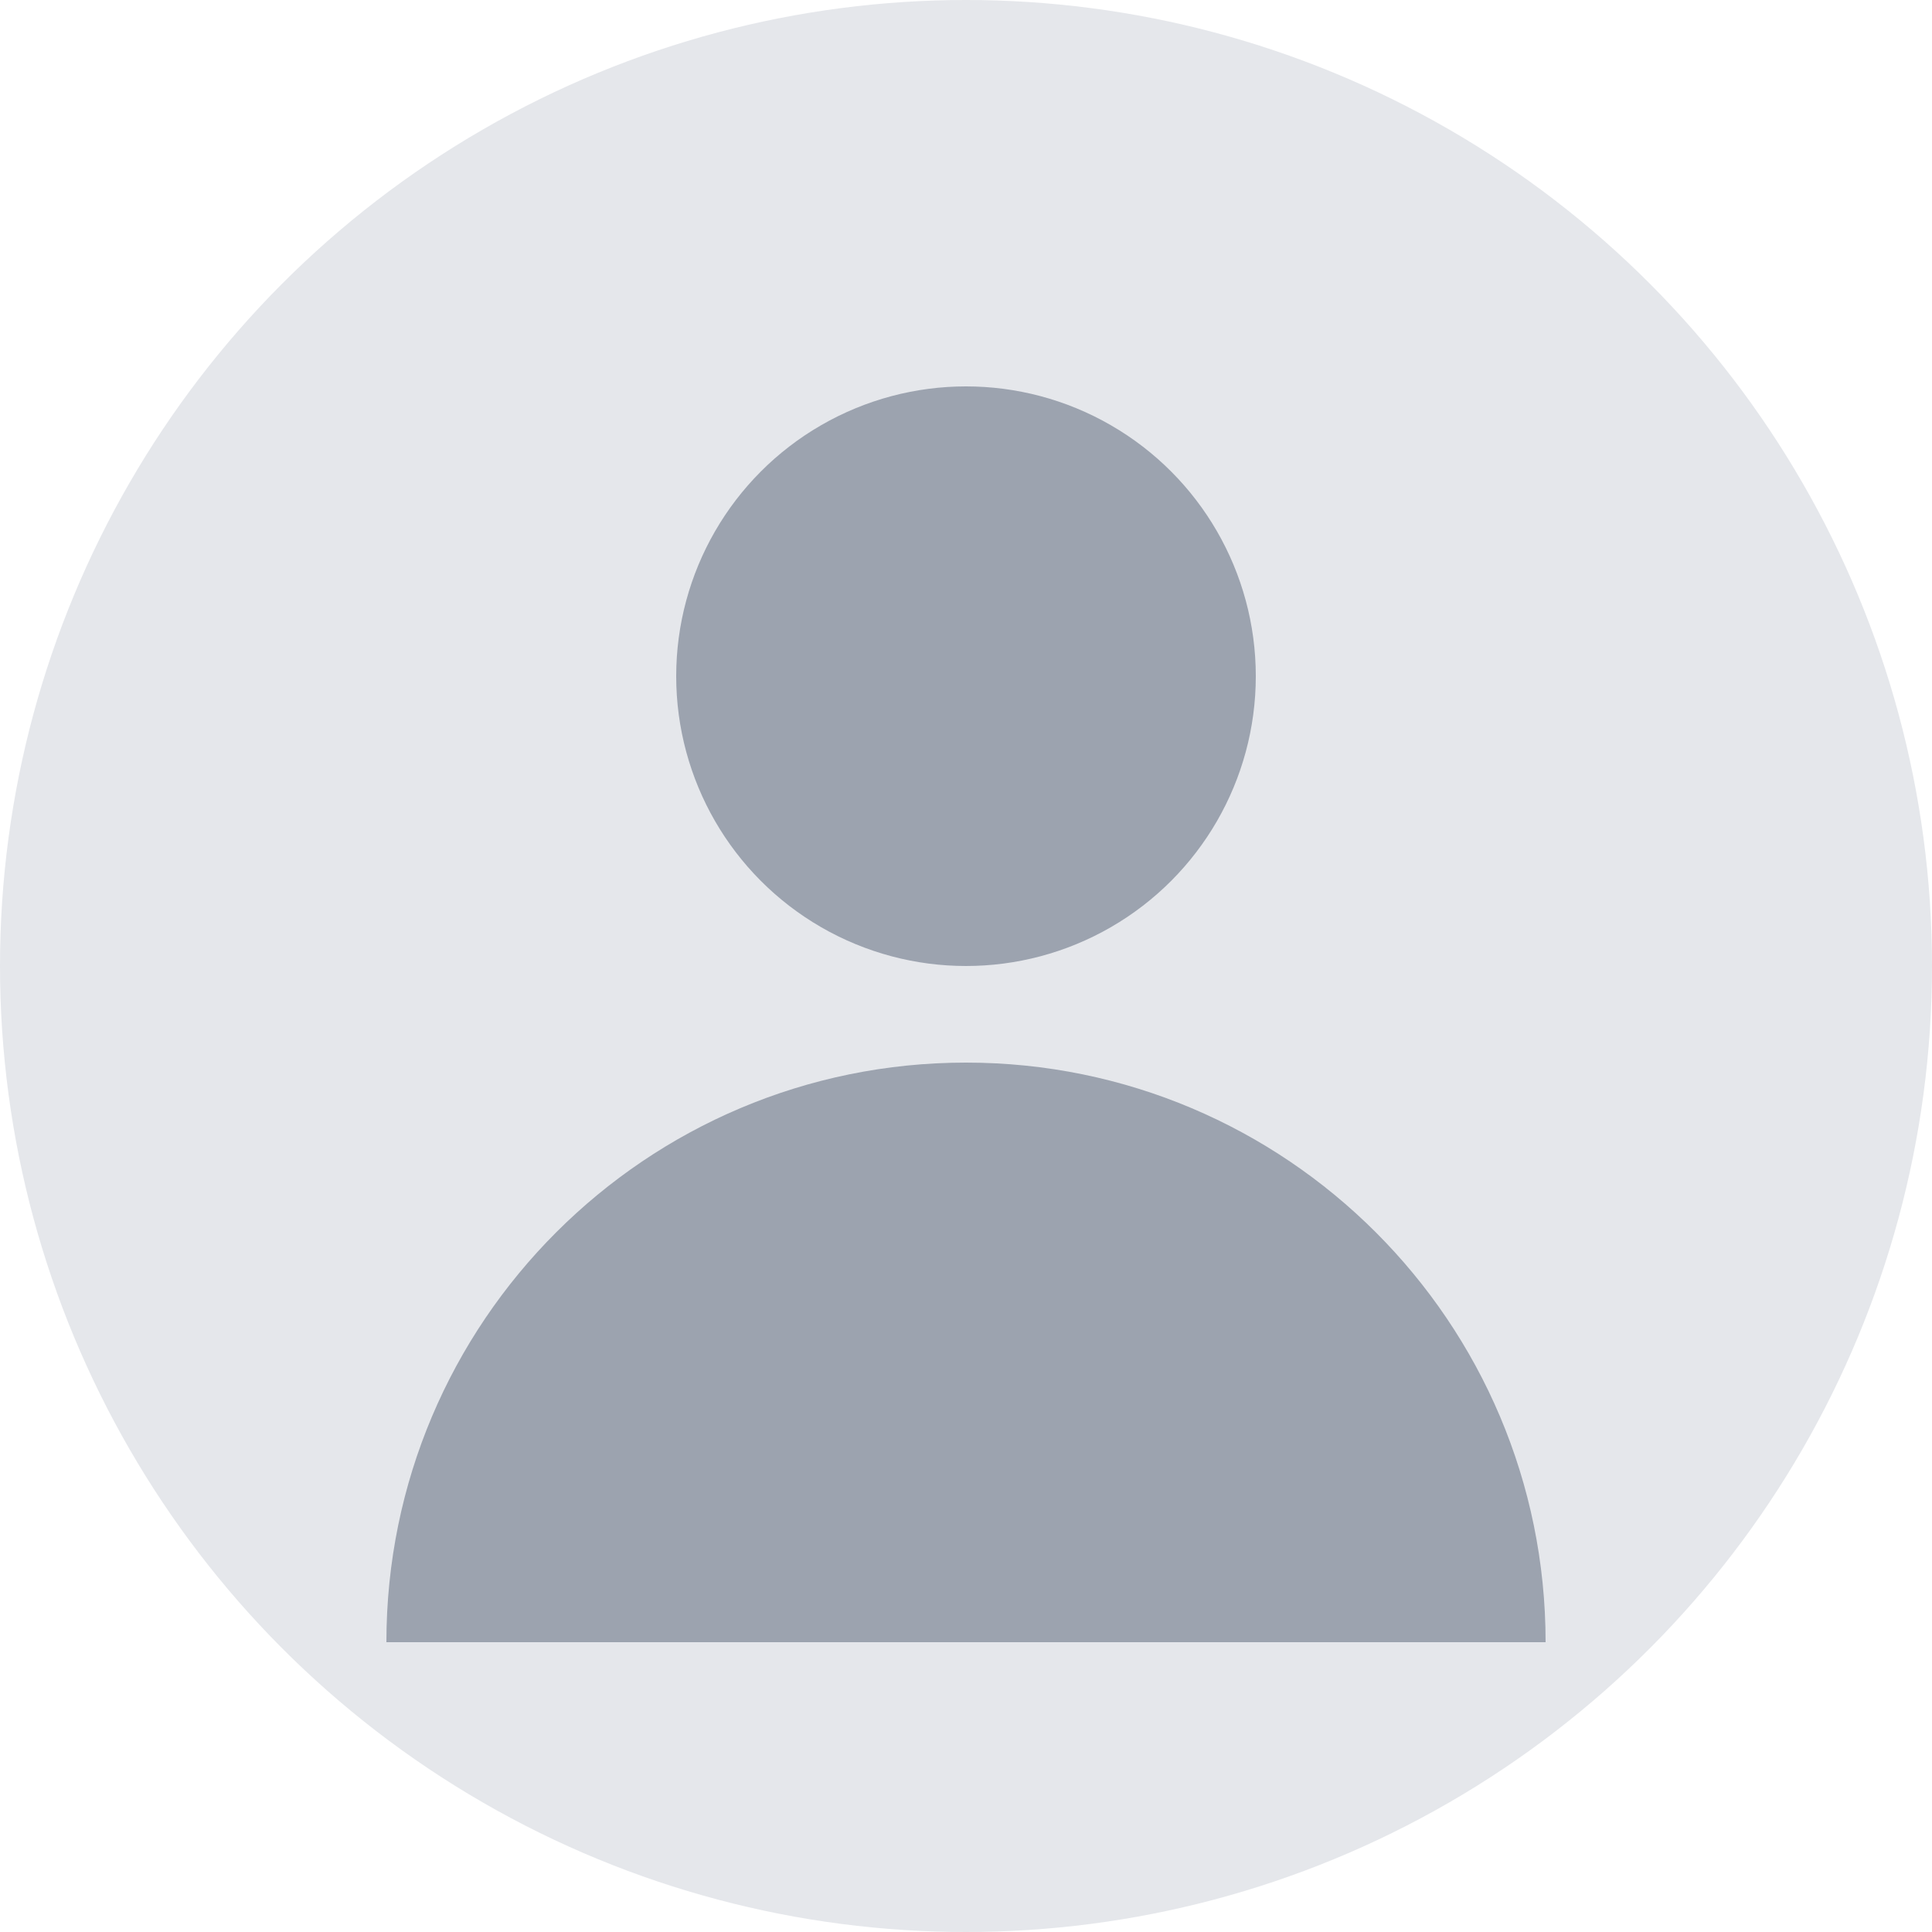 <svg width="100" height="100" viewBox="0 0 100 100" xmlns="http://www.w3.org/2000/svg">
  <circle cx="50" cy="50" r="50" fill="#e5e7eb"/>
  <circle cx="50" cy="35" r="15" fill="#9ca3af"/>
  <path d="M20 85c0-16.569 13.431-30 30-30s30 13.431 30 30" fill="#9ca3af"/>
</svg>

